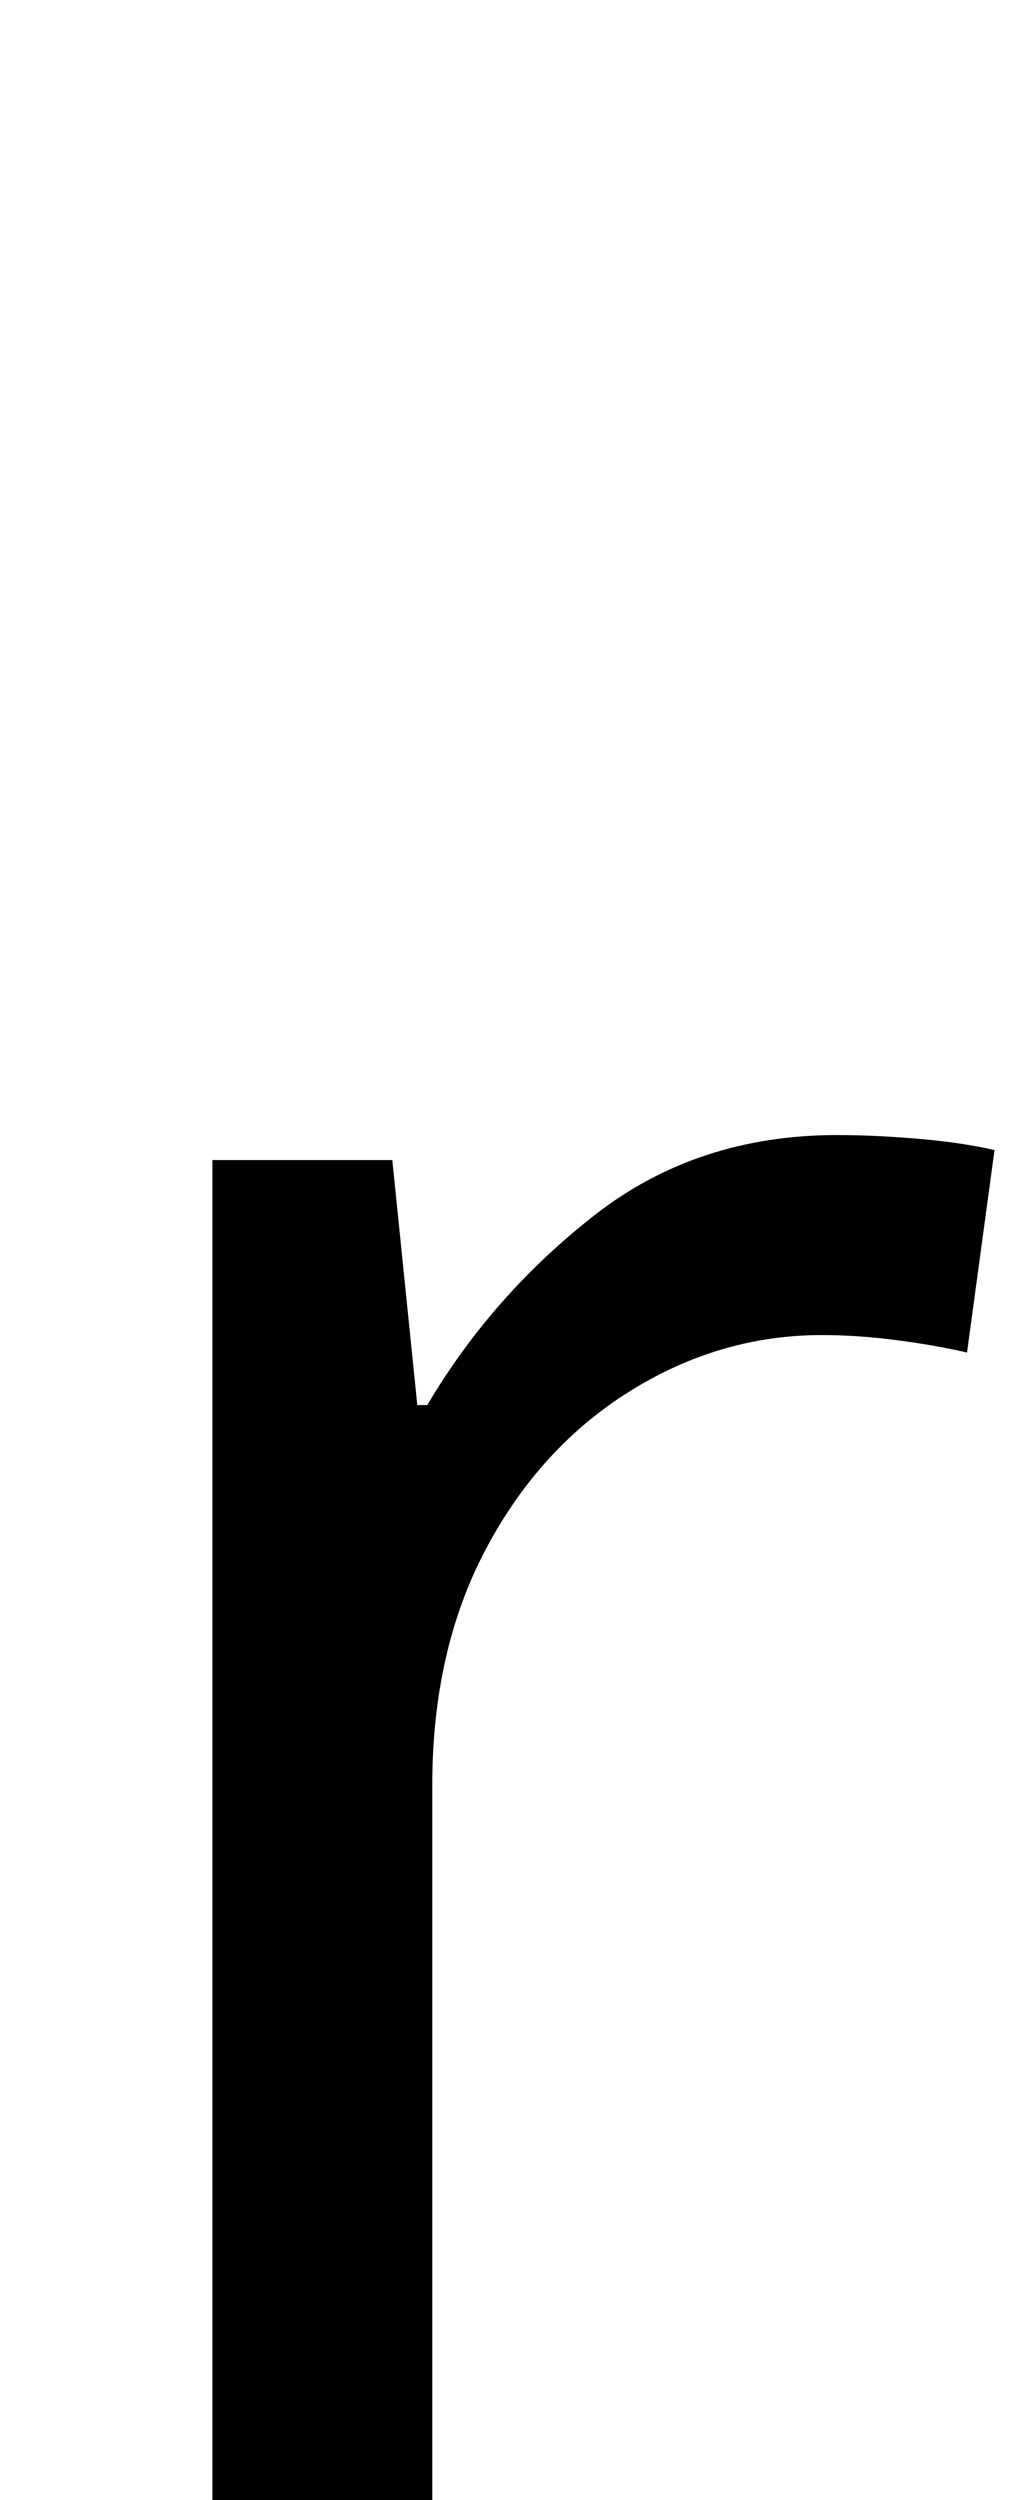 <?xml version="1.0" encoding="UTF-8"?><svg xmlns="http://www.w3.org/2000/svg" viewBox="0 0 413 1000"><path d="M335,454Q350,454,367.5,455.5Q385,457,398,460L387,541Q374,538,358.5,536.0Q343,534,329,534Q288,534,252.0,556.5Q216,579,194.5,619.5Q173,660,173,714V1000H85V464H157L167,562H171Q197,518,238.0,486.0Q279,454,335,454Z"/></svg>